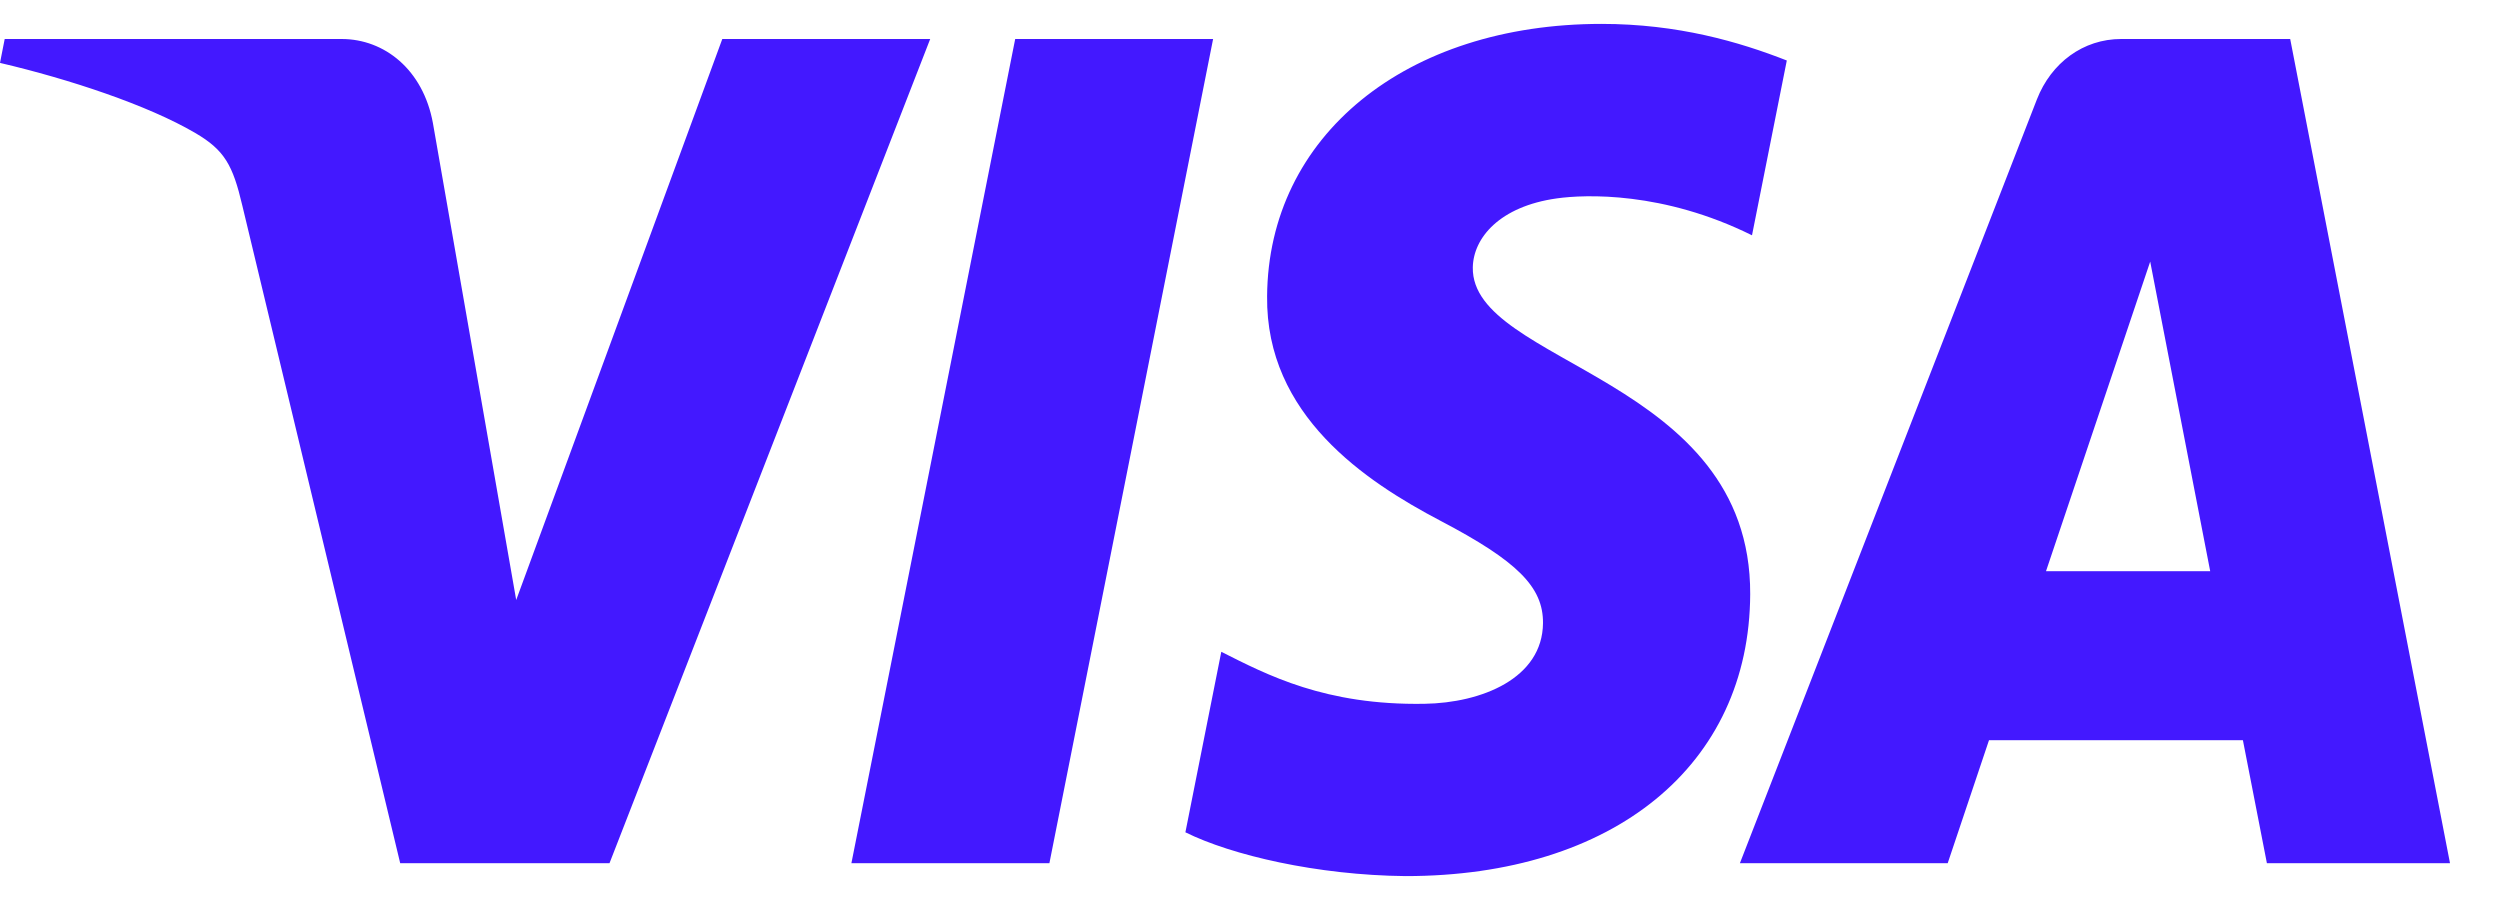 <svg width="25" height="9" viewBox="0 0 25 9" fill="none" xmlns="http://www.w3.org/2000/svg">
<path fillRule="evenodd" clip-rule="evenodd" d="M12.671 2.963C12.657 4.151 13.653 4.813 14.403 5.207C15.174 5.611 15.433 5.87 15.43 6.231C15.425 6.785 14.815 7.029 14.245 7.038C13.251 7.055 12.672 6.749 12.213 6.518L11.854 8.323C12.316 8.552 13.17 8.752 14.055 8.761C16.134 8.761 17.495 7.655 17.502 5.941C17.51 3.766 14.709 3.646 14.728 2.673C14.734 2.379 14.996 2.064 15.568 1.984C15.851 1.944 16.633 1.913 17.52 2.353L17.868 0.605C17.391 0.418 16.778 0.239 16.015 0.239C14.058 0.239 12.682 1.36 12.671 2.963ZM21.212 0.39C20.832 0.39 20.512 0.628 20.369 0.994L17.399 8.632H19.477L19.89 7.402H22.429L22.669 8.632H24.5L22.902 0.39H21.212ZM21.502 2.616L22.102 5.712H20.46L21.502 2.616ZM10.152 0.39L8.514 8.632H10.494L12.131 0.39H10.152ZM7.223 0.39L5.162 6L4.329 1.23C4.231 0.697 3.845 0.39 3.416 0.39H0.047L0 0.629C0.692 0.791 1.477 1.051 1.953 1.33C2.245 1.501 2.328 1.65 2.423 2.055L4.002 8.632H6.095L9.302 0.39H7.223Z" fill="#4318FF"/>
</svg>
